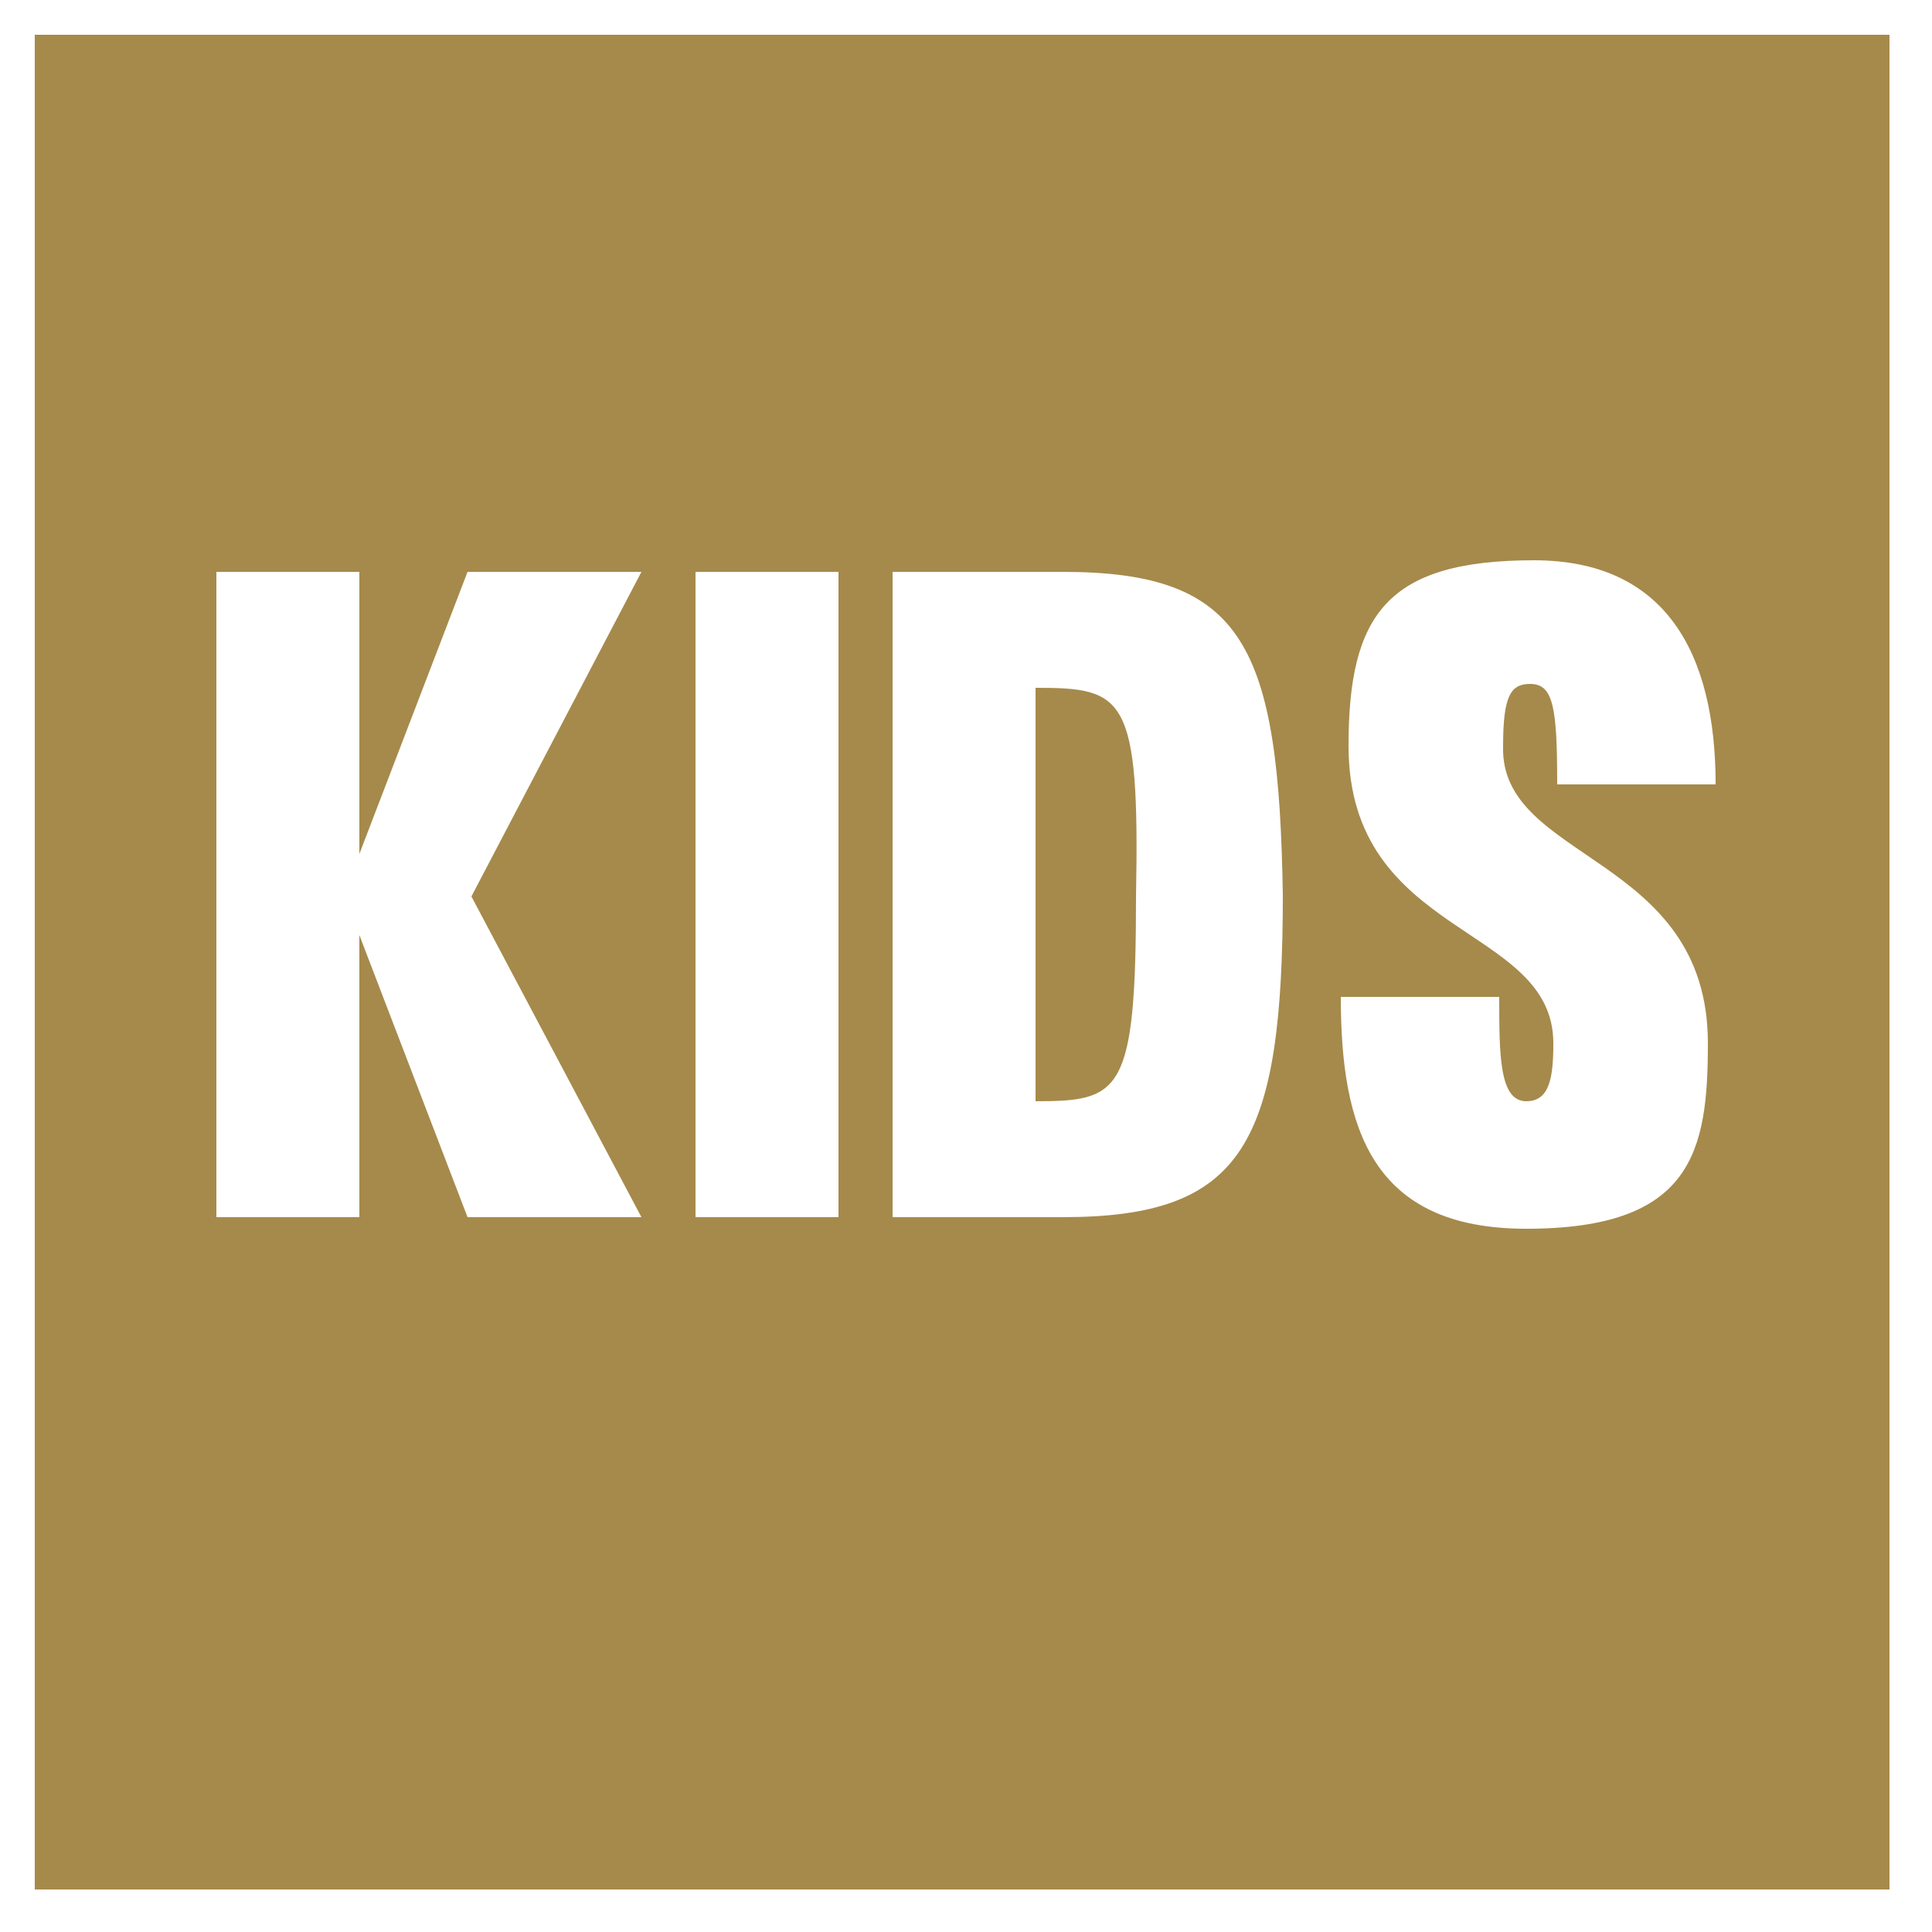 <?xml version="1.0" encoding="utf-8"?>
<!-- Generator: Adobe Illustrator 19.0.0, SVG Export Plug-In . SVG Version: 6.00 Build 0)  -->
<svg version="1.1" id="Capa_1" xmlns="http://www.w3.org/2000/svg" xmlns:xlink="http://www.w3.org/1999/xlink" x="0px" y="0px"
	 viewBox="0 0 50 50" style="enable-background:new 0 0 50 50;" xml:space="preserve">
<style type="text/css">
	.st0{fill:#A68A4B;}
	.st1{fill-rule:evenodd;clip-rule:evenodd;fill:#A68A4B;}
</style>
<g id="XMLID_2084_">
	<polygon id="XMLID_2128_" class="st0" points="-32.5,36.7 -28.7,33 -23.6,33 -33,42.6 -34.7,38.9 	"/>
	<polygon id="XMLID_2127_" class="st0" points="-18.7,32 -34.7,48 -31.5,51.2 -14.2,33.8 	"/>
	<polygon id="XMLID_2126_" class="st0" points="-17.4,40.4 -27.4,50.5 -22.4,50.5 -15.9,44.2 -15.9,39.9 	"/>
	<path id="XMLID_2123_" class="st0" d="M-36.2,29.9v22.6h22.6V29.9H-36.2z M-17.4,48.7h-15v-15h15V48.7z"/>
	<path id="XMLID_2120_" class="st0" d="M-62.6,29.9v22.6H-40V29.9H-62.6z M-43.8,48.7h-15v-15h15V48.7z"/>
	<rect id="XMLID_2093_" x="-62.6" y="3.6" class="st0" width="22.6" height="22.6"/>
	<path id="XMLID_2090_" class="st0" d="M-36.2,3.6v22.6h22.6V3.6H-36.2z M-17.4,22.4h-15v-15h15V22.4z"/>
	<ellipse id="XMLID_2089_" class="st0" cx="-56.8" cy="35.7" rx="3.6" ry="3.7"/>
	<ellipse id="XMLID_2088_" class="st0" cx="-45.8" cy="35.7" rx="3.6" ry="3.7"/>
	<ellipse id="XMLID_2087_" class="st0" cx="-45.8" cy="46.2" rx="3.6" ry="3.7"/>
	<ellipse id="XMLID_2086_" class="st0" cx="-56.8" cy="46.8" rx="3.6" ry="3.7"/>
	<ellipse id="XMLID_2085_" class="st0" cx="-51.7" cy="41.2" rx="3.6" ry="3.7"/>
</g>
<path id="XMLID_2374_" class="st1" d="M-58.7,3.3v48.6h47.2V3.3H-58.7z M-25.9,28.7l-15.7,11.4c-0.4,0.2-0.9,0.2-1.3,0
	c-0.4-0.2-0.6-0.7-0.6-1.1V16.2c0-0.5,0.2-0.9,0.6-1.2c0.2-0.1,0.5-0.1,0.7-0.1c0.2,0,0.4,0,0.6,0.1l15.7,11.4
	c0.4,0.3,0.7,0.7,0.7,1.2C-25.2,28-25.6,28.5-25.9,28.7z"/>
<path id="XMLID_3_" class="st1" d="M-10.3-5.3h-47.1v49h47.1V-5.3z M-37.2,14.1v9.8l6.5-4.6L-37.2,14.1z M-15.5,21.4v6l-5,0v-6
	H-15.5z M-15.5,10.5v5.9h-5v-5.9H-15.5z M-20.5,5.5v-5.7h5v5.7H-20.5z M-20.5,37.9v-5.7h5v5.7H-20.5z M-52.5,6.1V0.3h5v5.8H-52.5z
	 M-52.5,16.8V11h5v5.7H-52.5z M-52.5,27.5v-5.8h5v5.8H-52.5z M-52.6,38.4v-5.8l5,0v5.7L-52.6,38.4z"/>
<g id="XMLID_2129_">
	<path id="XMLID_2130_" class="st1" d="M-63.4,0.9v19.6v2.6v19.8c7.3,0,17.1,0,22.3,0V23.1v-2.6V0.9C-46.3,0.9-56,0.9-63.4,0.9
		L-63.4,0.9z M-37.3,0.9v19.6v2.6v19.8c7.6,0,17.3,0,22.3,0V23.1v-2.6V0.9C-20.1,0.9-29.8,0.9-37.3,0.9L-37.3,0.9z M-32.4,23.1h0.2
		h0.4h0.2h0.4h0.4h0.4h0.2h0.4h0.4h0.4h0.4h0.2h0.4h0.4h0.4h0.4h0.4h0.4h0.4h0.4h0.4h0.4h0.4h0.2h0.4h0.4h0.4h0.4h0.4h0.4h0.4h0.4
		h0.4h0.2v7.1h-12.3V23.1z M-34.4,24.1h-2v2h2V24.1z M-34.4,28.5h-2v2.2h2V28.5z M-34.4,33h-2v2h2V33z M-34.4,37.4h-2v2.2h2V37.4z
		 M-20.1,40.4v-7.2h-12.3v7.2H-20.1z M-16.1,24.1h-2v2h2V24.1z M-16.1,28.5h-2v2.2h2V28.5z M-16.1,33h-2v2h2V33z M-16.1,37.4h-2v2.2
		h2V37.4z M-34.4,19.7h-2v-2h2V19.7z M-34.4,15.2h-2v-2h2V15.2z M-34.4,10.8h-2v-2h2V10.8z M-34.4,6.2h-2v-2h2V6.2z M-20.1,3.4v7.2
		h-12.3V3.4H-20.1z M-32.4,20.5v-6.9h12.3v6.9h-0.2h-0.4H-21h-0.4h-0.4h-0.4h-0.4H-23h-0.4h-0.4H-24h-0.4h-0.4h-0.4h-0.4H-26h-0.4
		h-0.4h-0.4h-0.4H-28h-0.4h-0.2H-29h-0.4h-0.4h-0.4h-0.2h-0.4h-0.4h-0.4h-0.2h-0.4H-32.4z M-16.1,19.7h-2v-2h2V19.7z M-16.1,15.2h-2
		v-2h2V15.2z M-16.1,10.8h-2v-2h2V10.8z M-16.1,6.2h-2v-2h2V6.2z M-58.6,23.1h0.4h0.2h0.4h0.4h0.2h0.4h0.4h0.4h0.4h0.2h0.4h0.4h0.4
		h0.4h0.4h0.4h0.4h0.2h0.4h0.4h0.4h0.4h0.4h0.4h0.4h0.4h0.4h0.4h0.4h0.4h0.4h0.4h0.4h0.2v7.1h-12.5V23.1z M-60.4,24.1h-2.2v2h2.2
		V24.1z M-60.4,28.5h-2.2v2.2h2.2V28.5z M-60.4,33h-2.2v2h2.2V33z M-60.4,37.4h-2.2v2.2h2.2V37.4z M-46.1,40.4v-7.2h-12.5v7.2H-46.1
		z M-42.1,24.1h-2v2h2V24.1z M-42.1,28.5h-2v2.2h2V28.5z M-42.1,33h-2v2h2V33z M-42.1,37.4h-2v2.2h2V37.4z M-60.4,19.7h-2.2v-2h2.2
		V19.7z M-60.4,15.2h-2.2v-2h2.2V15.2z M-60.4,10.8h-2.2v-2h2.2V10.8z M-60.4,6.2h-2.2v-2h2.2V6.2z M-46.1,3.4v7.2h-12.5V3.4H-46.1z
		 M-58.6,20.5v-6.9h12.5v6.9h-0.2h-0.4h-0.4h-0.4h-0.4h-0.4h-0.4h-0.4h-0.4h-0.4h-0.4h-0.4H-51h-0.4h-0.4h-0.4h-0.2h-0.4h-0.4h-0.4
		H-54h-0.4h-0.4h-0.4h-0.2h-0.4h-0.4h-0.4H-57h-0.2h-0.4H-58h-0.2H-58.6z M-42.1,19.7h-2v-2h2V19.7z M-42.1,15.2h-2v-2h2V15.2z
		 M-42.1,10.8h-2v-2h2V10.8z M-42.1,6.2h-2v-2h2V6.2z"/>
</g>
<g id="XMLID_2076_">
	<path id="XMLID_2083_" class="st1" d="M26.8,17.8v10.7c2.2,0,2.6-0.2,2.6-5.3C29.5,18,29.1,17.8,26.8,17.8z"/>
	<path id="XMLID_2077_" class="st1" d="M0.9,0.9v48h48v-48H0.9z M16.6,31.5h-4.5l-2.8-7.3v7.3H5.6V14.8h3.7v7.3l2.8-7.3h4.5
		l-4.4,8.4L16.6,31.5z M21.7,31.5H18V14.8h3.7V31.5z M33.2,23.4c0-0.1,0-0.2,0-0.3c0,6.5-1,8.4-5.7,8.4h-4.4V14.8h4.4
		c4.7,0,5.6,1.9,5.7,8.4c0-0.1,0-0.2,0-0.3V23.4z M44.2,27c0,2.8-0.4,4.8-4.7,4.8c-4,0-4.8-2.6-4.8-6h4.1c0,1.5,0,2.7,0.7,2.7
		c0.6,0,0.7-0.6,0.7-1.5c0-3.1-5.3-2.7-5.3-7.7c0-3.4,1-4.8,4.8-4.8c3.4,0,4.7,2.4,4.7,5.8h-4.1c0-2-0.1-2.6-0.7-2.6
		c-0.5,0-0.7,0.3-0.7,1.6C38.8,22.3,44.2,22.1,44.2,27z"/>
</g>
</svg>

